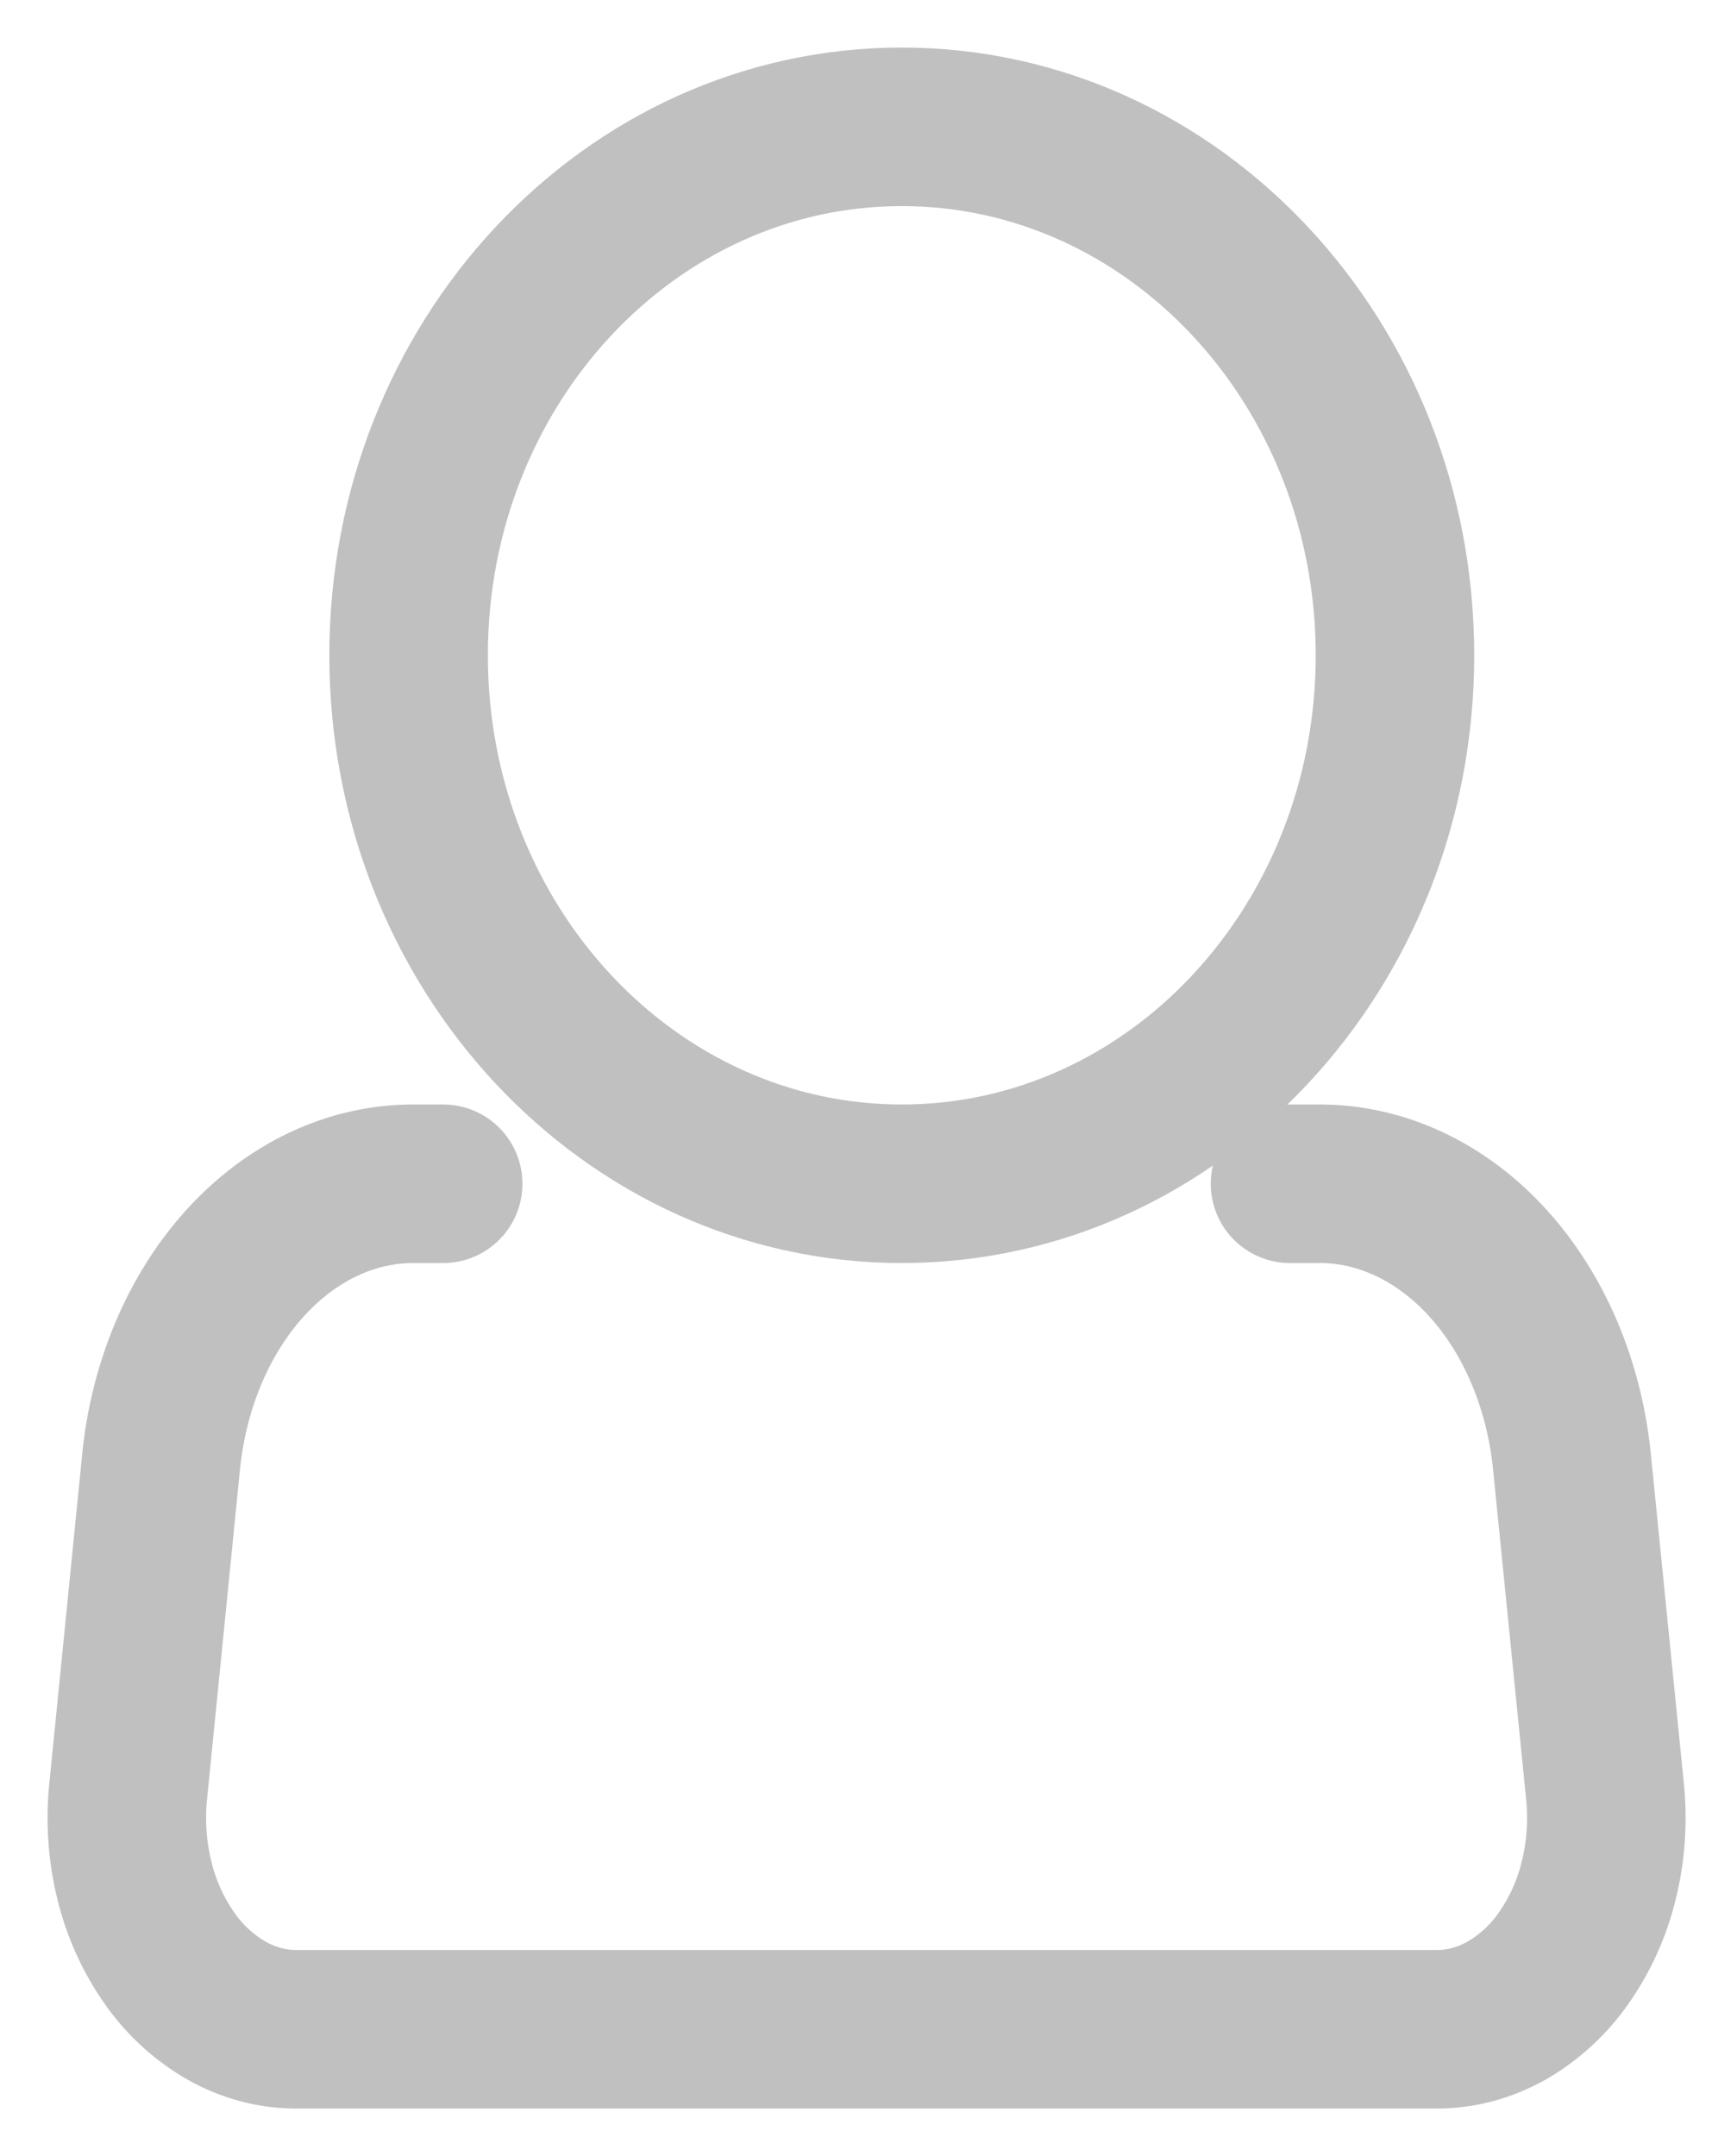 <svg width="27" height="34" fill="none" xmlns="http://www.w3.org/2000/svg"><path d="M14.222 18.667c4.296 0 7.778-3.731 7.778-8.334C22 5.731 18.518 2 14.222 2c-4.295 0-7.778 3.731-7.778 8.333 0 4.603 3.483 8.334 7.778 8.334z" stroke="silver" stroke-width="2.5"/><path d="M20.345 18.667h.47c.977 0 1.92.446 2.652 1.252.732.807 1.202 1.919 1.324 3.128l.522 5.207c.047.469.013.945-.099 1.396a3.6 3.6 0 01-.55 1.223 2.8 2.8 0 01-.904.833c-.345.194-.72.294-1.099.294H4.672c-.379 0-.753-.1-1.099-.294a2.803 2.803 0 01-.904-.833 3.625 3.625 0 01-.55-1.223 4.125 4.125 0 01-.098-1.396l.52-5.207c.122-1.21.593-2.322 1.325-3.129.733-.807 1.676-1.252 2.653-1.251h.47" stroke="silver" stroke-width="2.5" stroke-linecap="round" stroke-linejoin="round"/></svg>